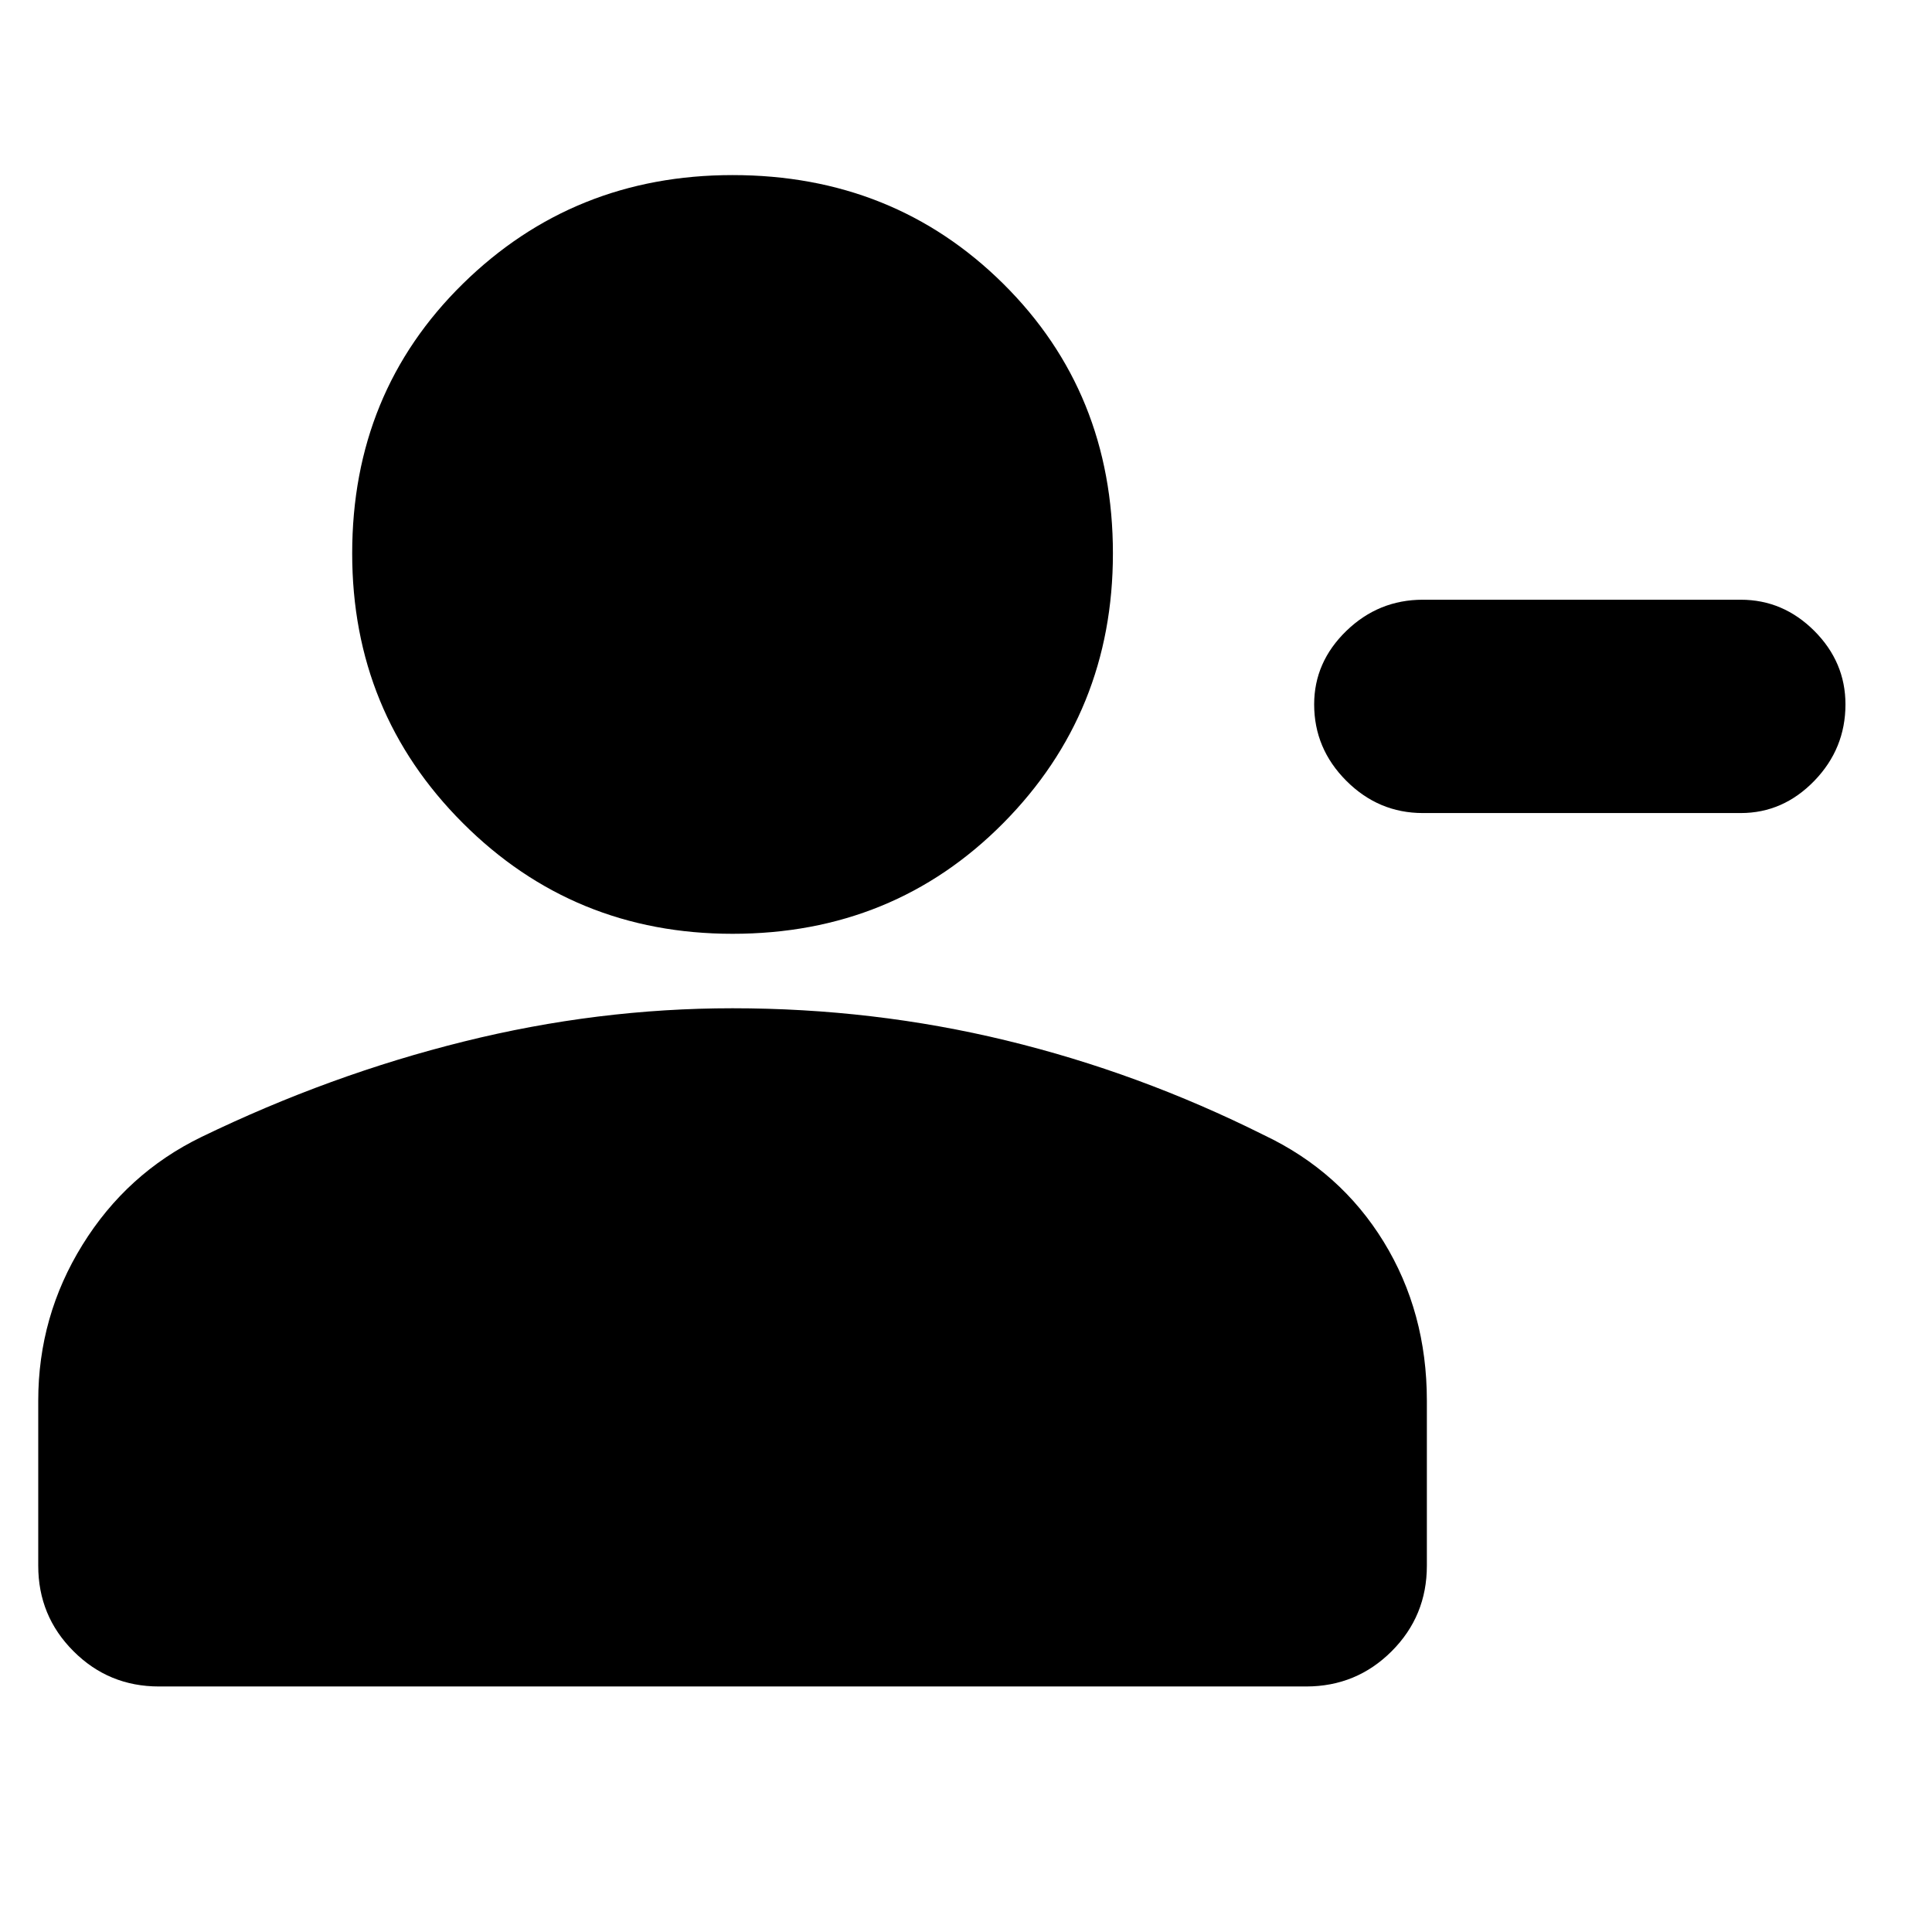 <svg xmlns="http://www.w3.org/2000/svg" height="24" width="24"><path d="M17.675 10.1Q17.125 10.1 16.725 9.7Q16.325 9.3 16.325 8.75Q16.325 8.225 16.725 7.837Q17.125 7.45 17.675 7.45H21.625Q22.15 7.45 22.538 7.837Q22.925 8.225 22.925 8.75Q22.925 9.3 22.538 9.7Q22.15 10.1 21.625 10.1ZM9.1 11.6Q7.125 11.6 5.75 10.225Q4.375 8.85 4.375 6.875Q4.375 4.875 5.75 3.525Q7.125 2.175 9.1 2.175Q11.1 2.175 12.463 3.525Q13.825 4.875 13.825 6.875Q13.825 8.85 12.463 10.225Q11.1 11.6 9.1 11.6ZM1.975 20.95Q1.35 20.95 0.913 20.512Q0.475 20.075 0.475 19.45V17.4Q0.475 16.35 1.025 15.463Q1.575 14.575 2.5 14.125Q4.1 13.35 5.763 12.938Q7.425 12.525 9.1 12.525Q10.85 12.525 12.5 12.925Q14.15 13.325 15.7 14.1Q16.65 14.55 17.188 15.425Q17.725 16.3 17.725 17.4V19.45Q17.725 20.075 17.288 20.512Q16.85 20.95 16.225 20.95Z"/></svg>